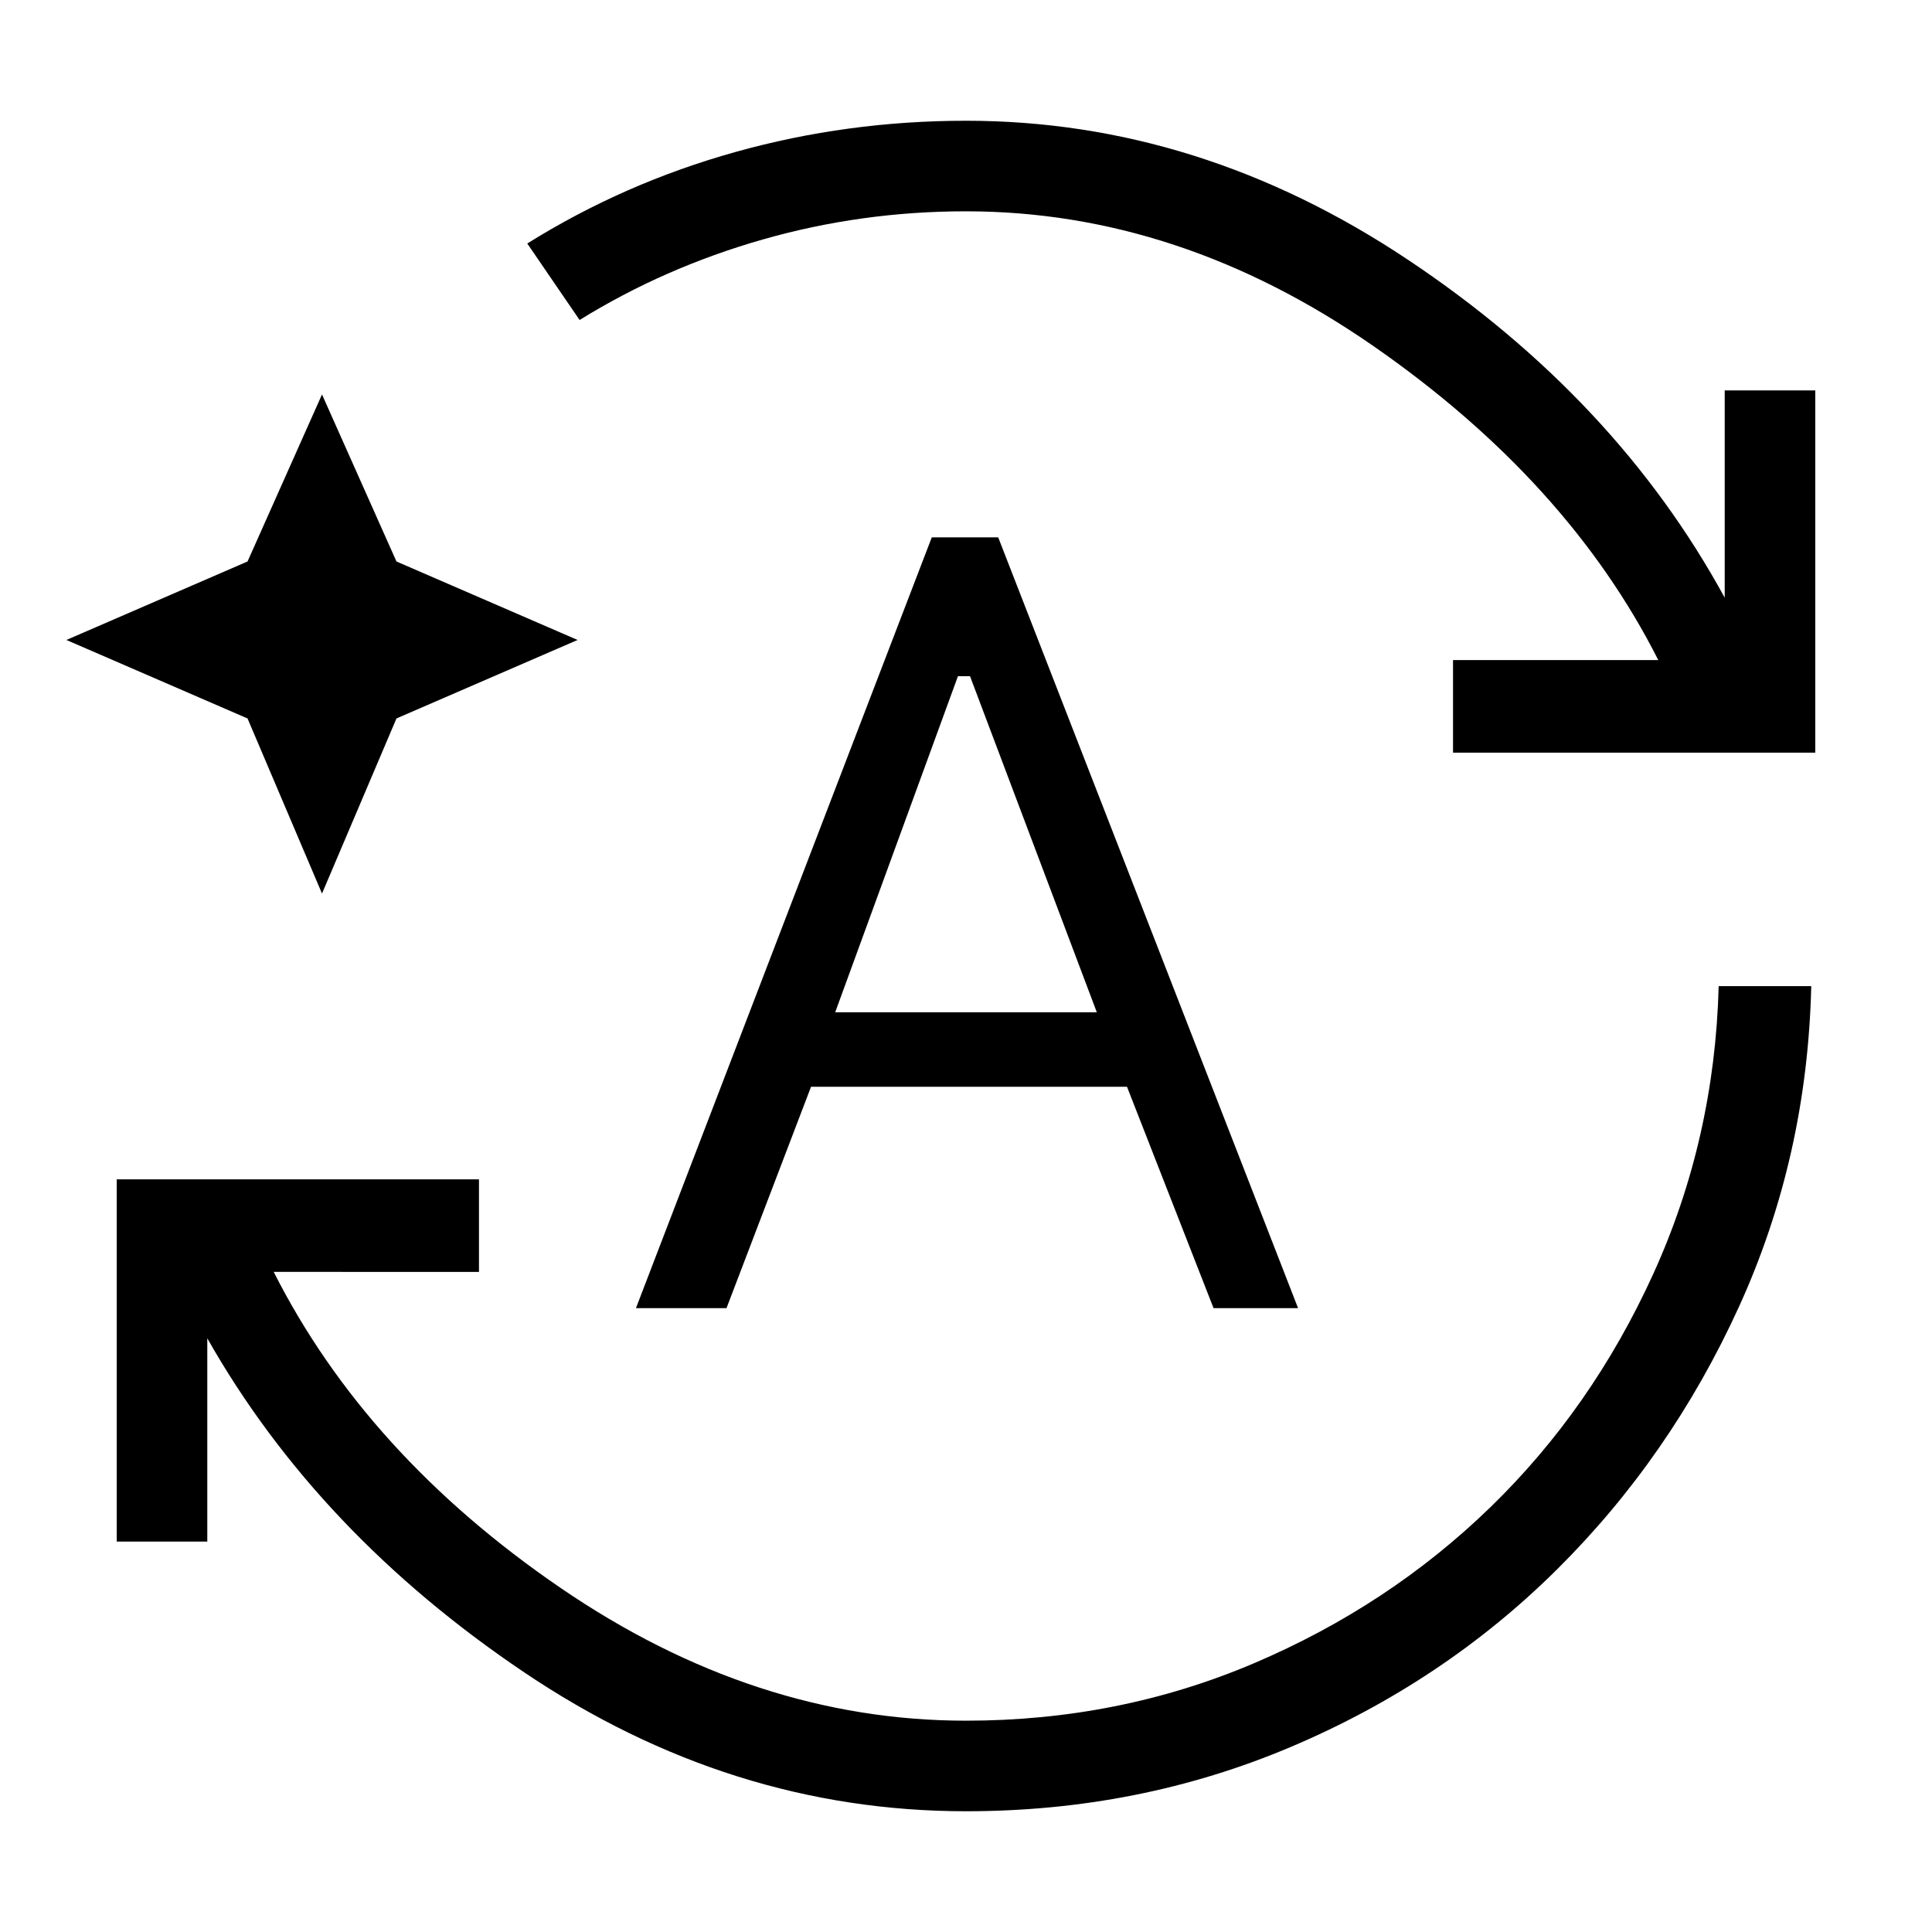 <svg xmlns="http://www.w3.org/2000/svg" width="48" height="48"><path d="M24 45q-5.85 0-10.975-3.45t-7.875-8.3v5.05H2.9v-9h9v2.3H6.8q2.3 4.55 7.125 7.85T24 42.75q3.8 0 7.15-1.425 3.35-1.425 5.875-3.875t4.05-5.8Q42.6 28.3 42.7 24.5H45q-.1 4.25-1.8 7.975Q41.5 36.2 38.675 39q-2.825 2.8-6.6 4.4Q28.3 45 24 45zM14.4 7.95l-1.3-1.9q2.4-1.5 5.175-2.275Q21.05 3 24 3q5.8 0 10.975 3.45t7.875 8.4V9.7h2.25v9h-9v-2.3h5.1q-2.25-4.45-7.075-7.8Q29.3 5.25 24 5.25q-2.6 0-5.05.7-2.45.7-4.55 2zM8 22.2l-1.85-4.35-4.5-1.95 4.5-1.95L8 9.8l1.85 4.15 4.5 1.95-4.5 1.95zm7.8 10.3 7.35-19.15h1.65l7.45 19.15h-2.1L28 27h-7.85l-2.1 5.5zm4.95-7.35h6.5L24.1 16.8h-.3z"/></svg>